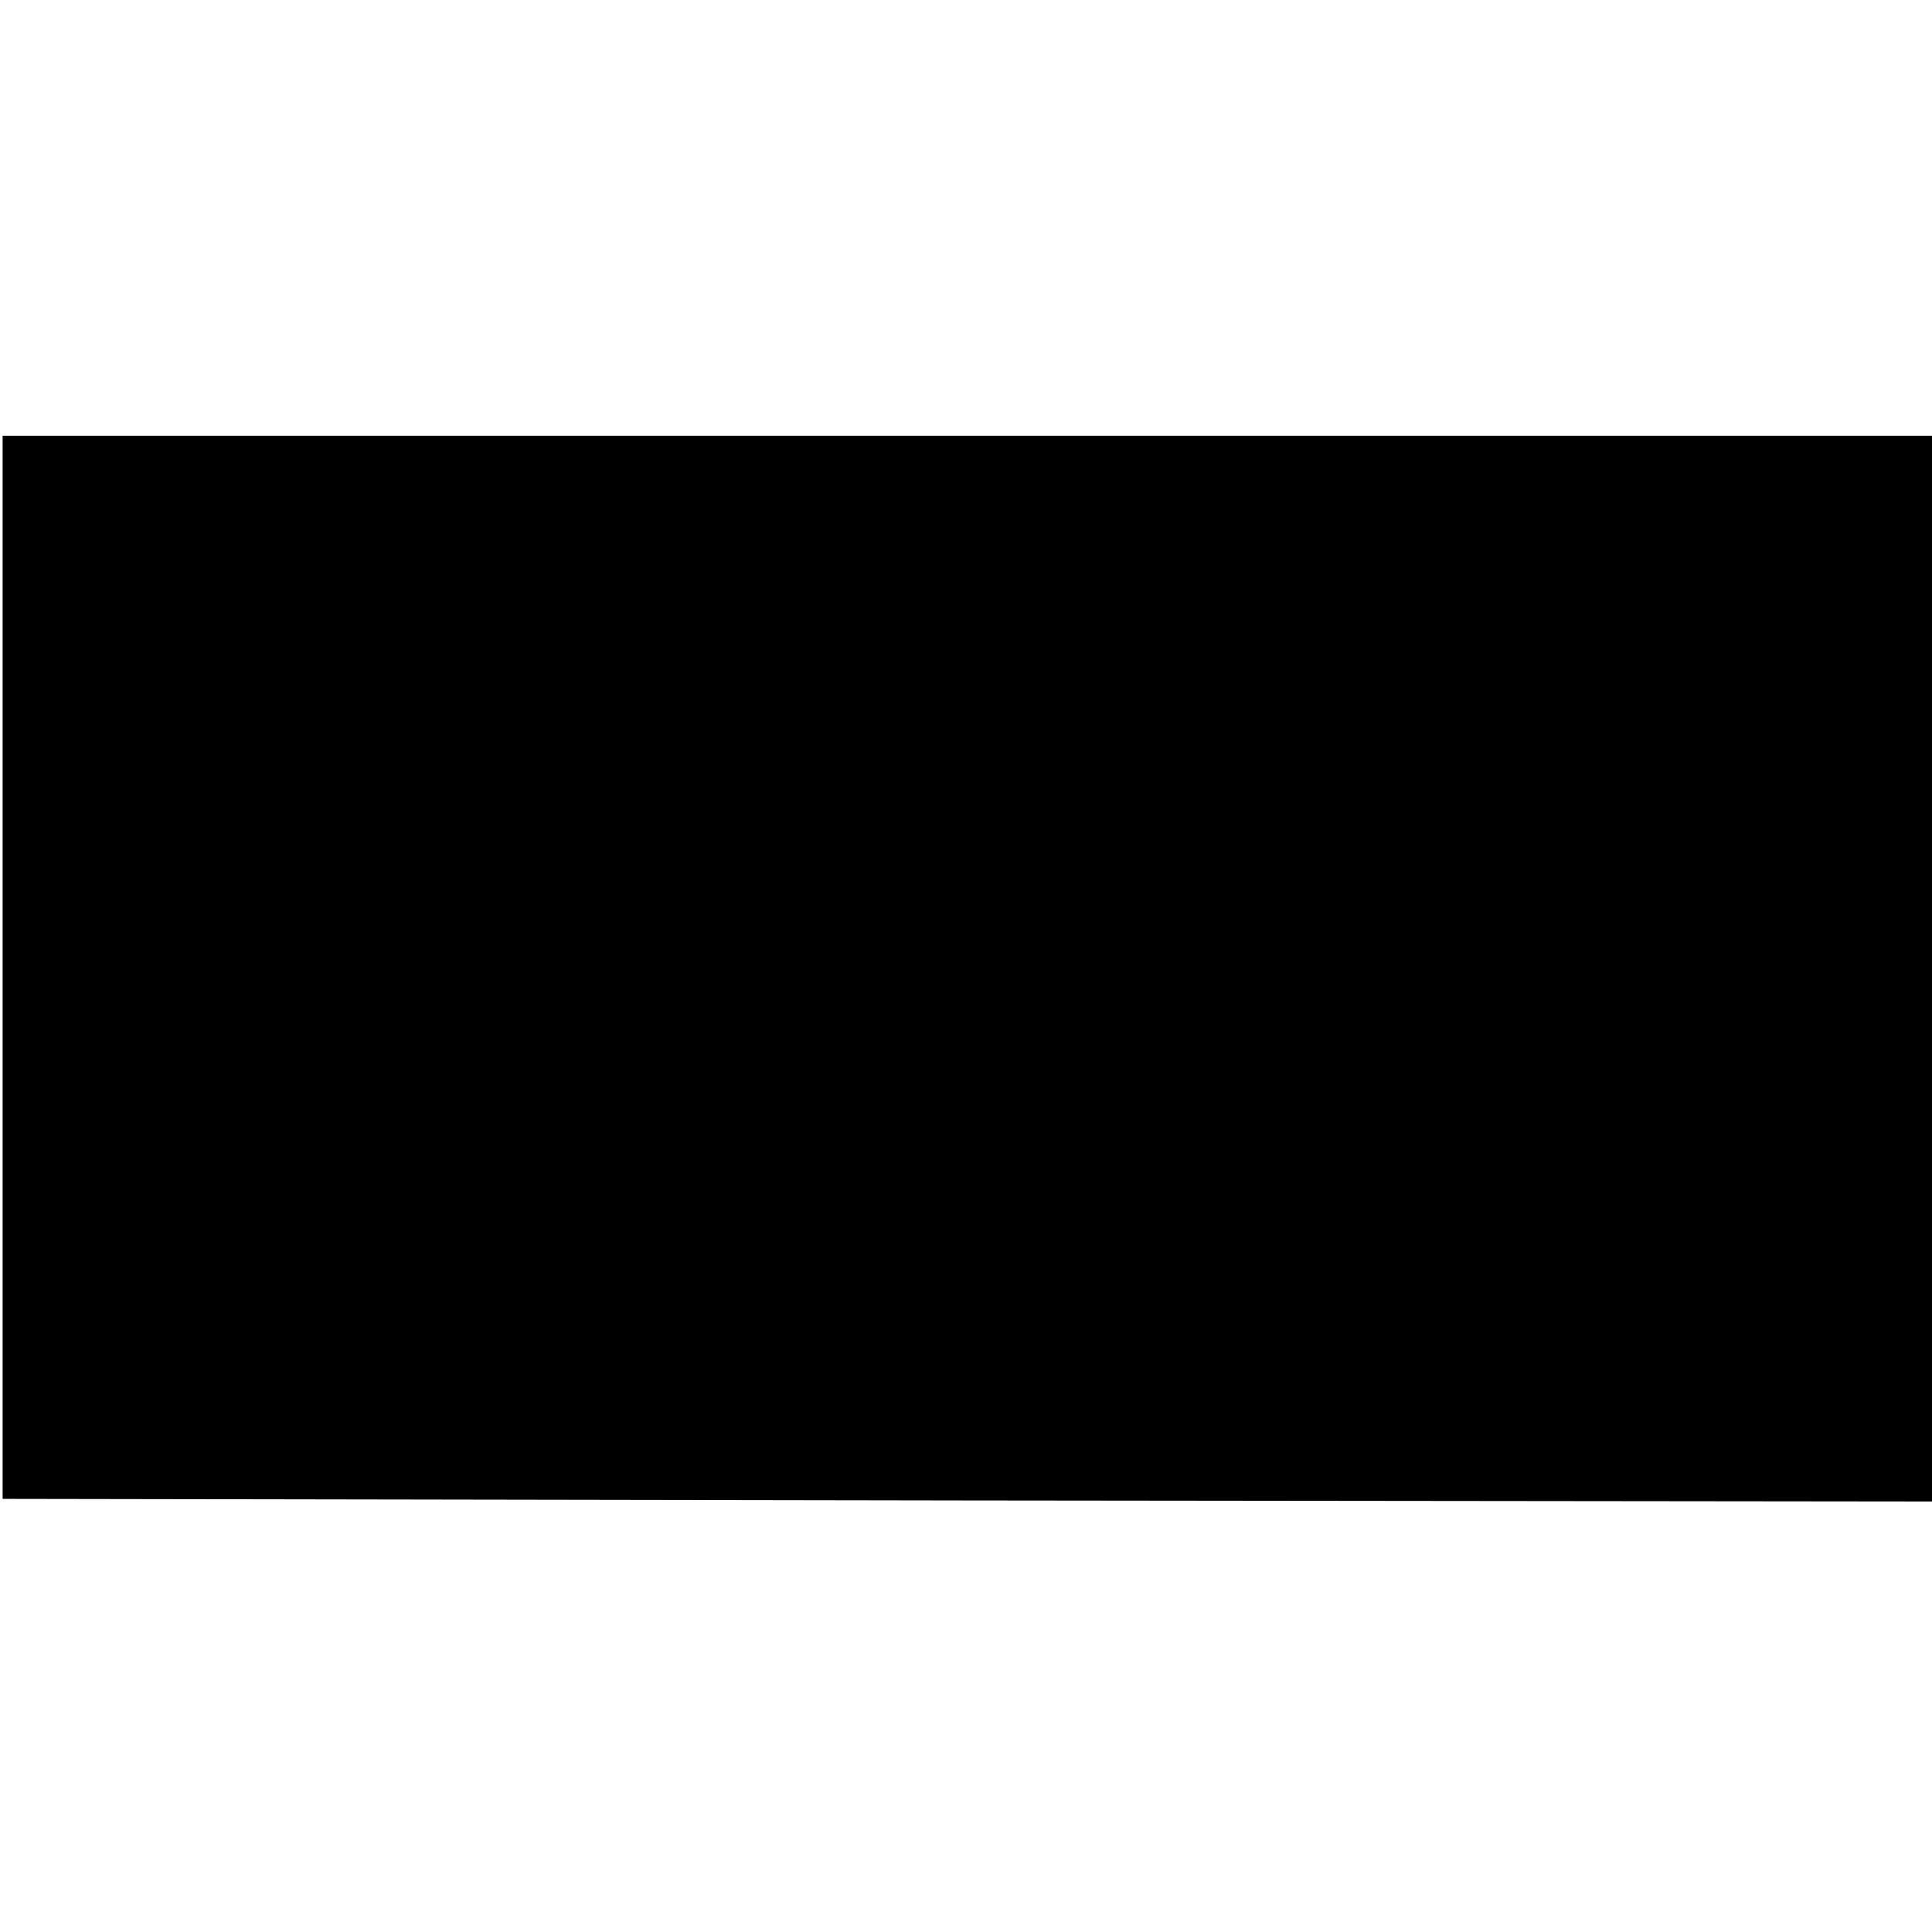 <?xml version="1.0" standalone="no"?>
<!DOCTYPE svg PUBLIC "-//W3C//DTD SVG 20010904//EN"
 "http://www.w3.org/TR/2001/REC-SVG-20010904/DTD/svg10.dtd">
<svg version="1.0" xmlns="http://www.w3.org/2000/svg"
 width="368pt" height="368pt" viewBox="0 0 368 368"
 preserveAspectRatio="xMidYMid meet">
<g transform="translate(0,368) scale(0.1,-0.1)"
fill="#000000" stroke="none">
<path d="M5 1838 l0 -1013 1838 -3 1837 -2 0 1015 0 1015 -1838 0 -1837 0 0
-1012z"/>
</g>
</svg>
